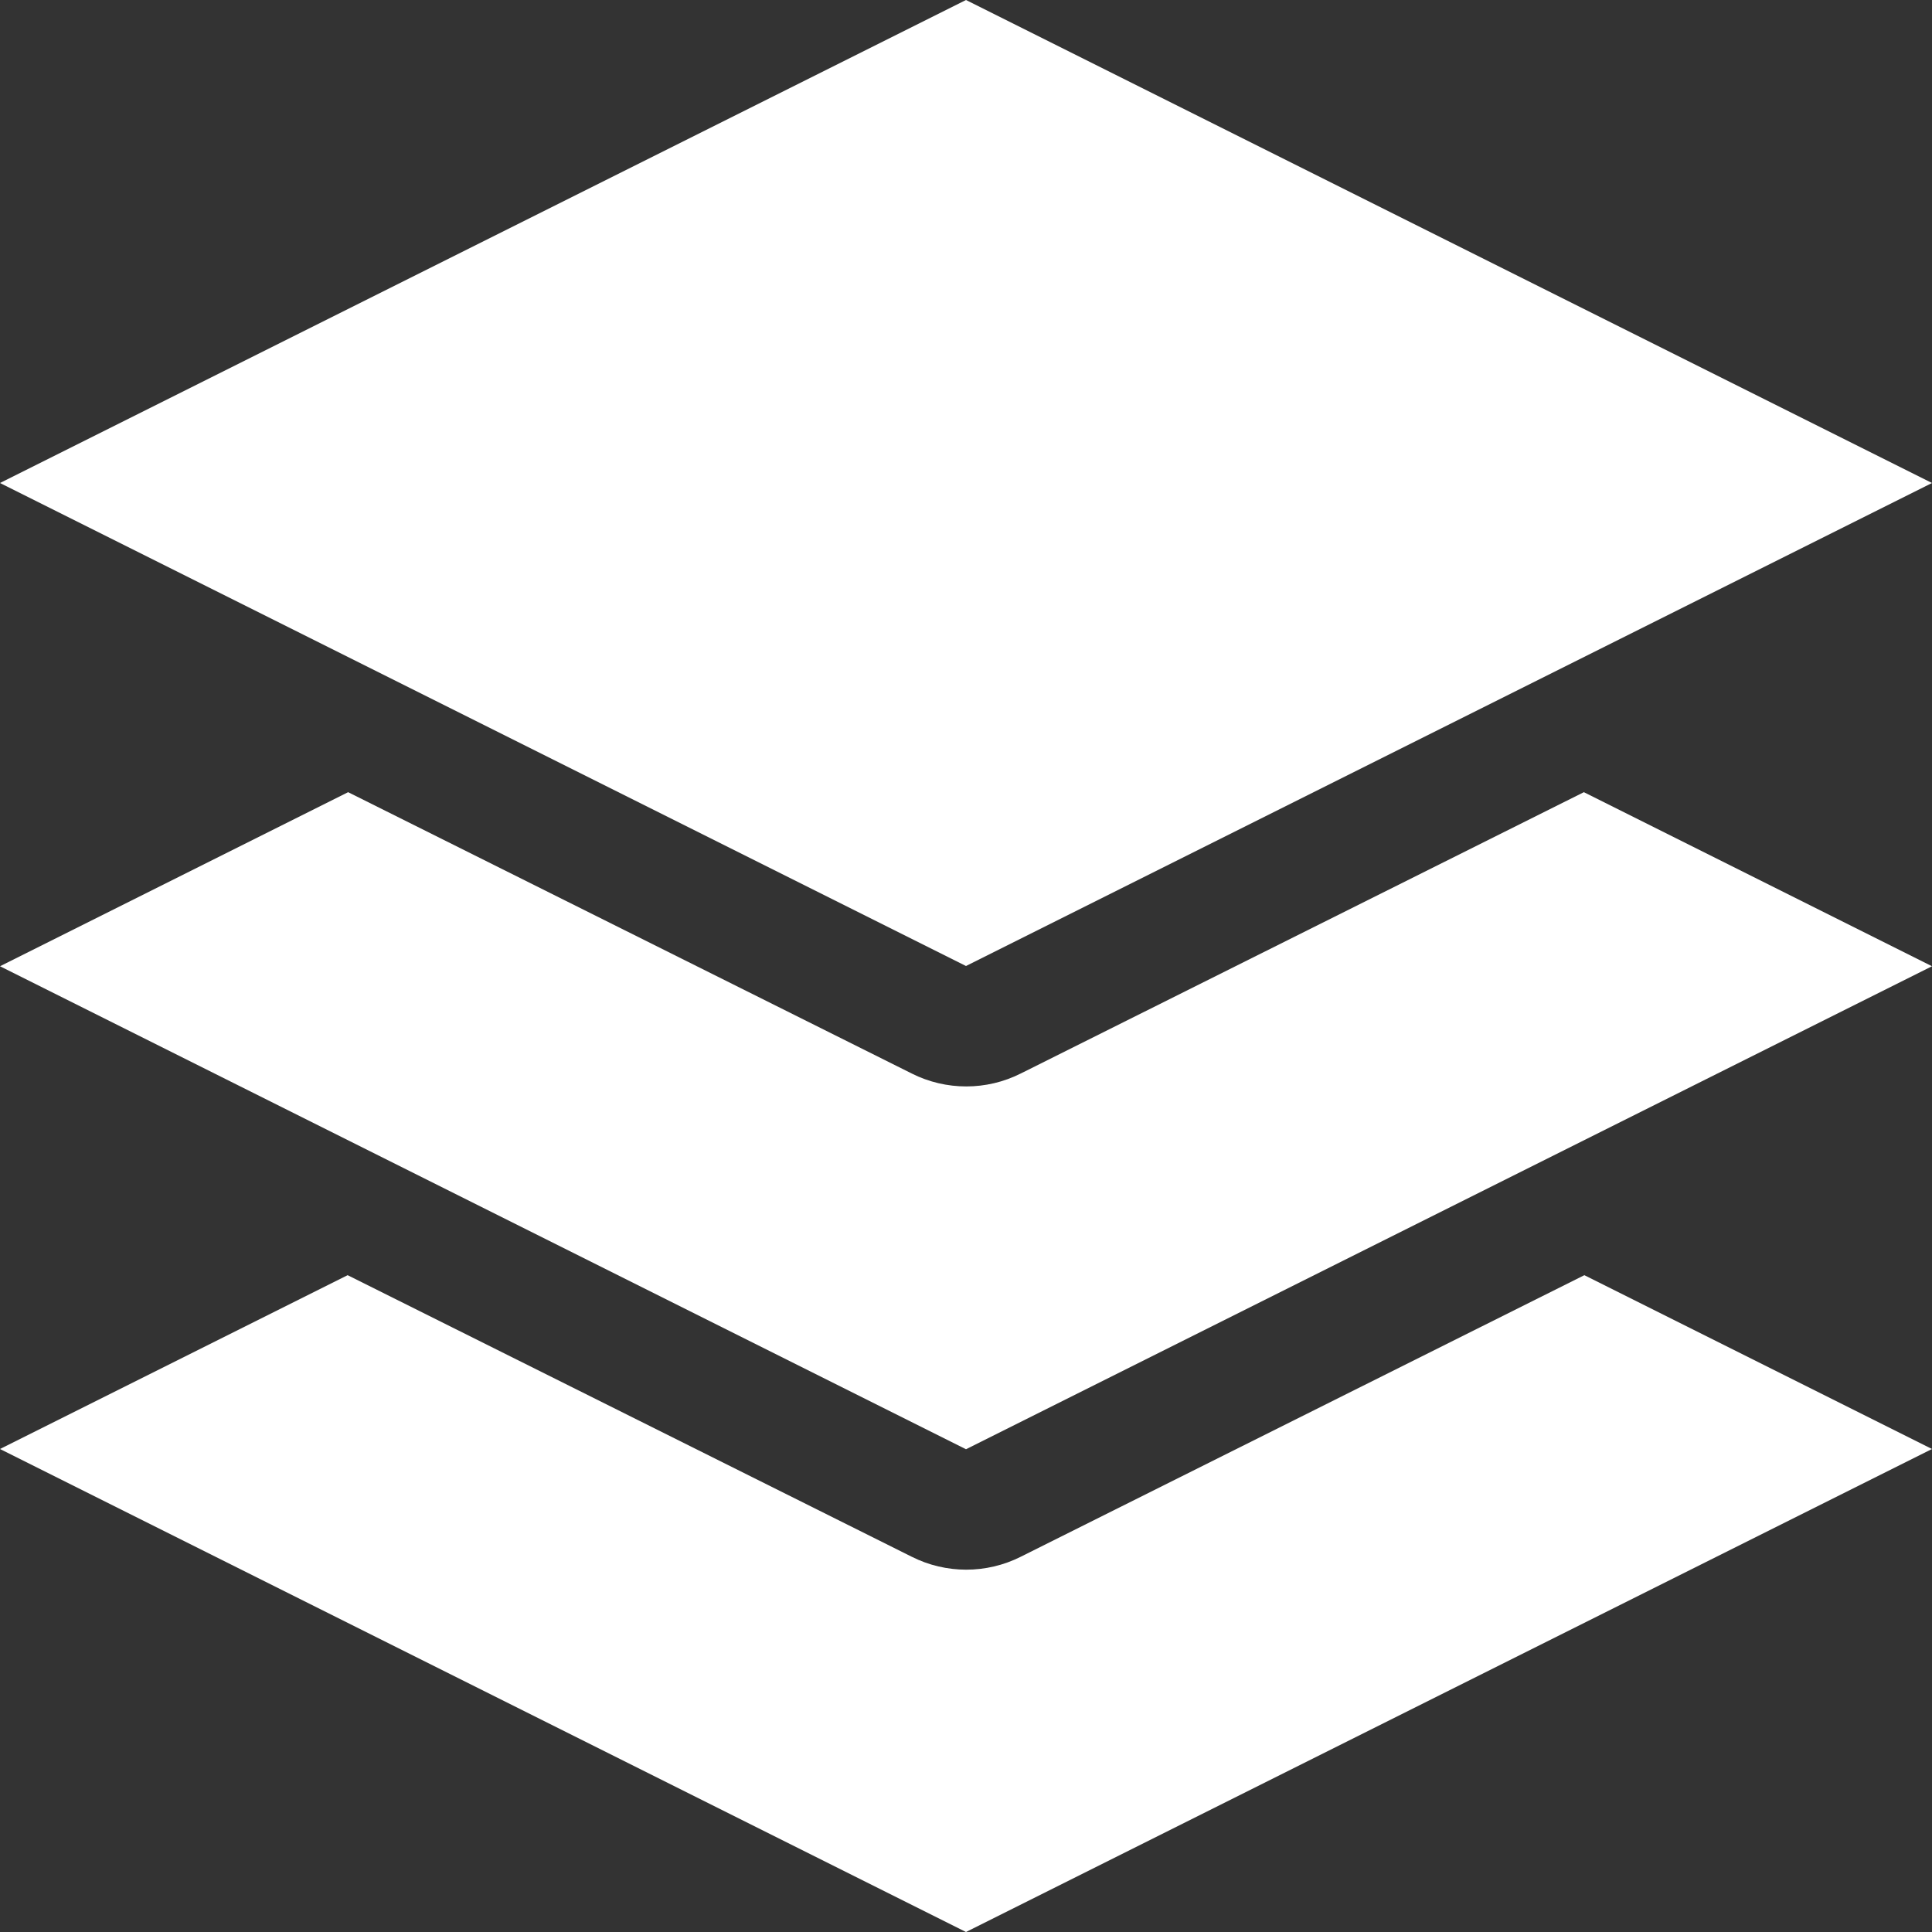 <?xml version="1.0" encoding="UTF-8"?>
<svg xmlns="http://www.w3.org/2000/svg" xmlns:xlink="http://www.w3.org/1999/xlink" width="32" height="32" viewBox="0 0 32 32" version="1.1">
<rect x="0" y="0" width="32" height="32" fill="#333333" stroke="none"/>
<g id="surface1">
<path style=" stroke:none;fill-rule:nonzero;fill:rgb(100%,100%,100%);fill-opacity:1;" d="M 5.758 21.121 L 0 24 L 16 32 L 32 24 L 26.242 21.121 L 16.906 25.785 C 16.34 26.07 15.668 26.07 15.102 25.785 Z M 5.758 21.121 "/>
<path style=" stroke:none;fill-rule:nonzero;fill:rgb(100%,100%,100%);fill-opacity:1;" d="M 5.766 13.121 L 0 16.004 L 16 24.004 L 32 16.004 L 26.234 13.121 L 16.906 17.781 C 16.34 18.066 15.668 18.066 15.102 17.781 Z M 5.766 13.121 "/>
<path style=" stroke:none;fill-rule:nonzero;fill:rgb(100%,100%,100%);fill-opacity:1;" d="M 0 8 L 16 16 L 32 8 L 16 0 Z M 0 8 "/>
</g>
</svg>
